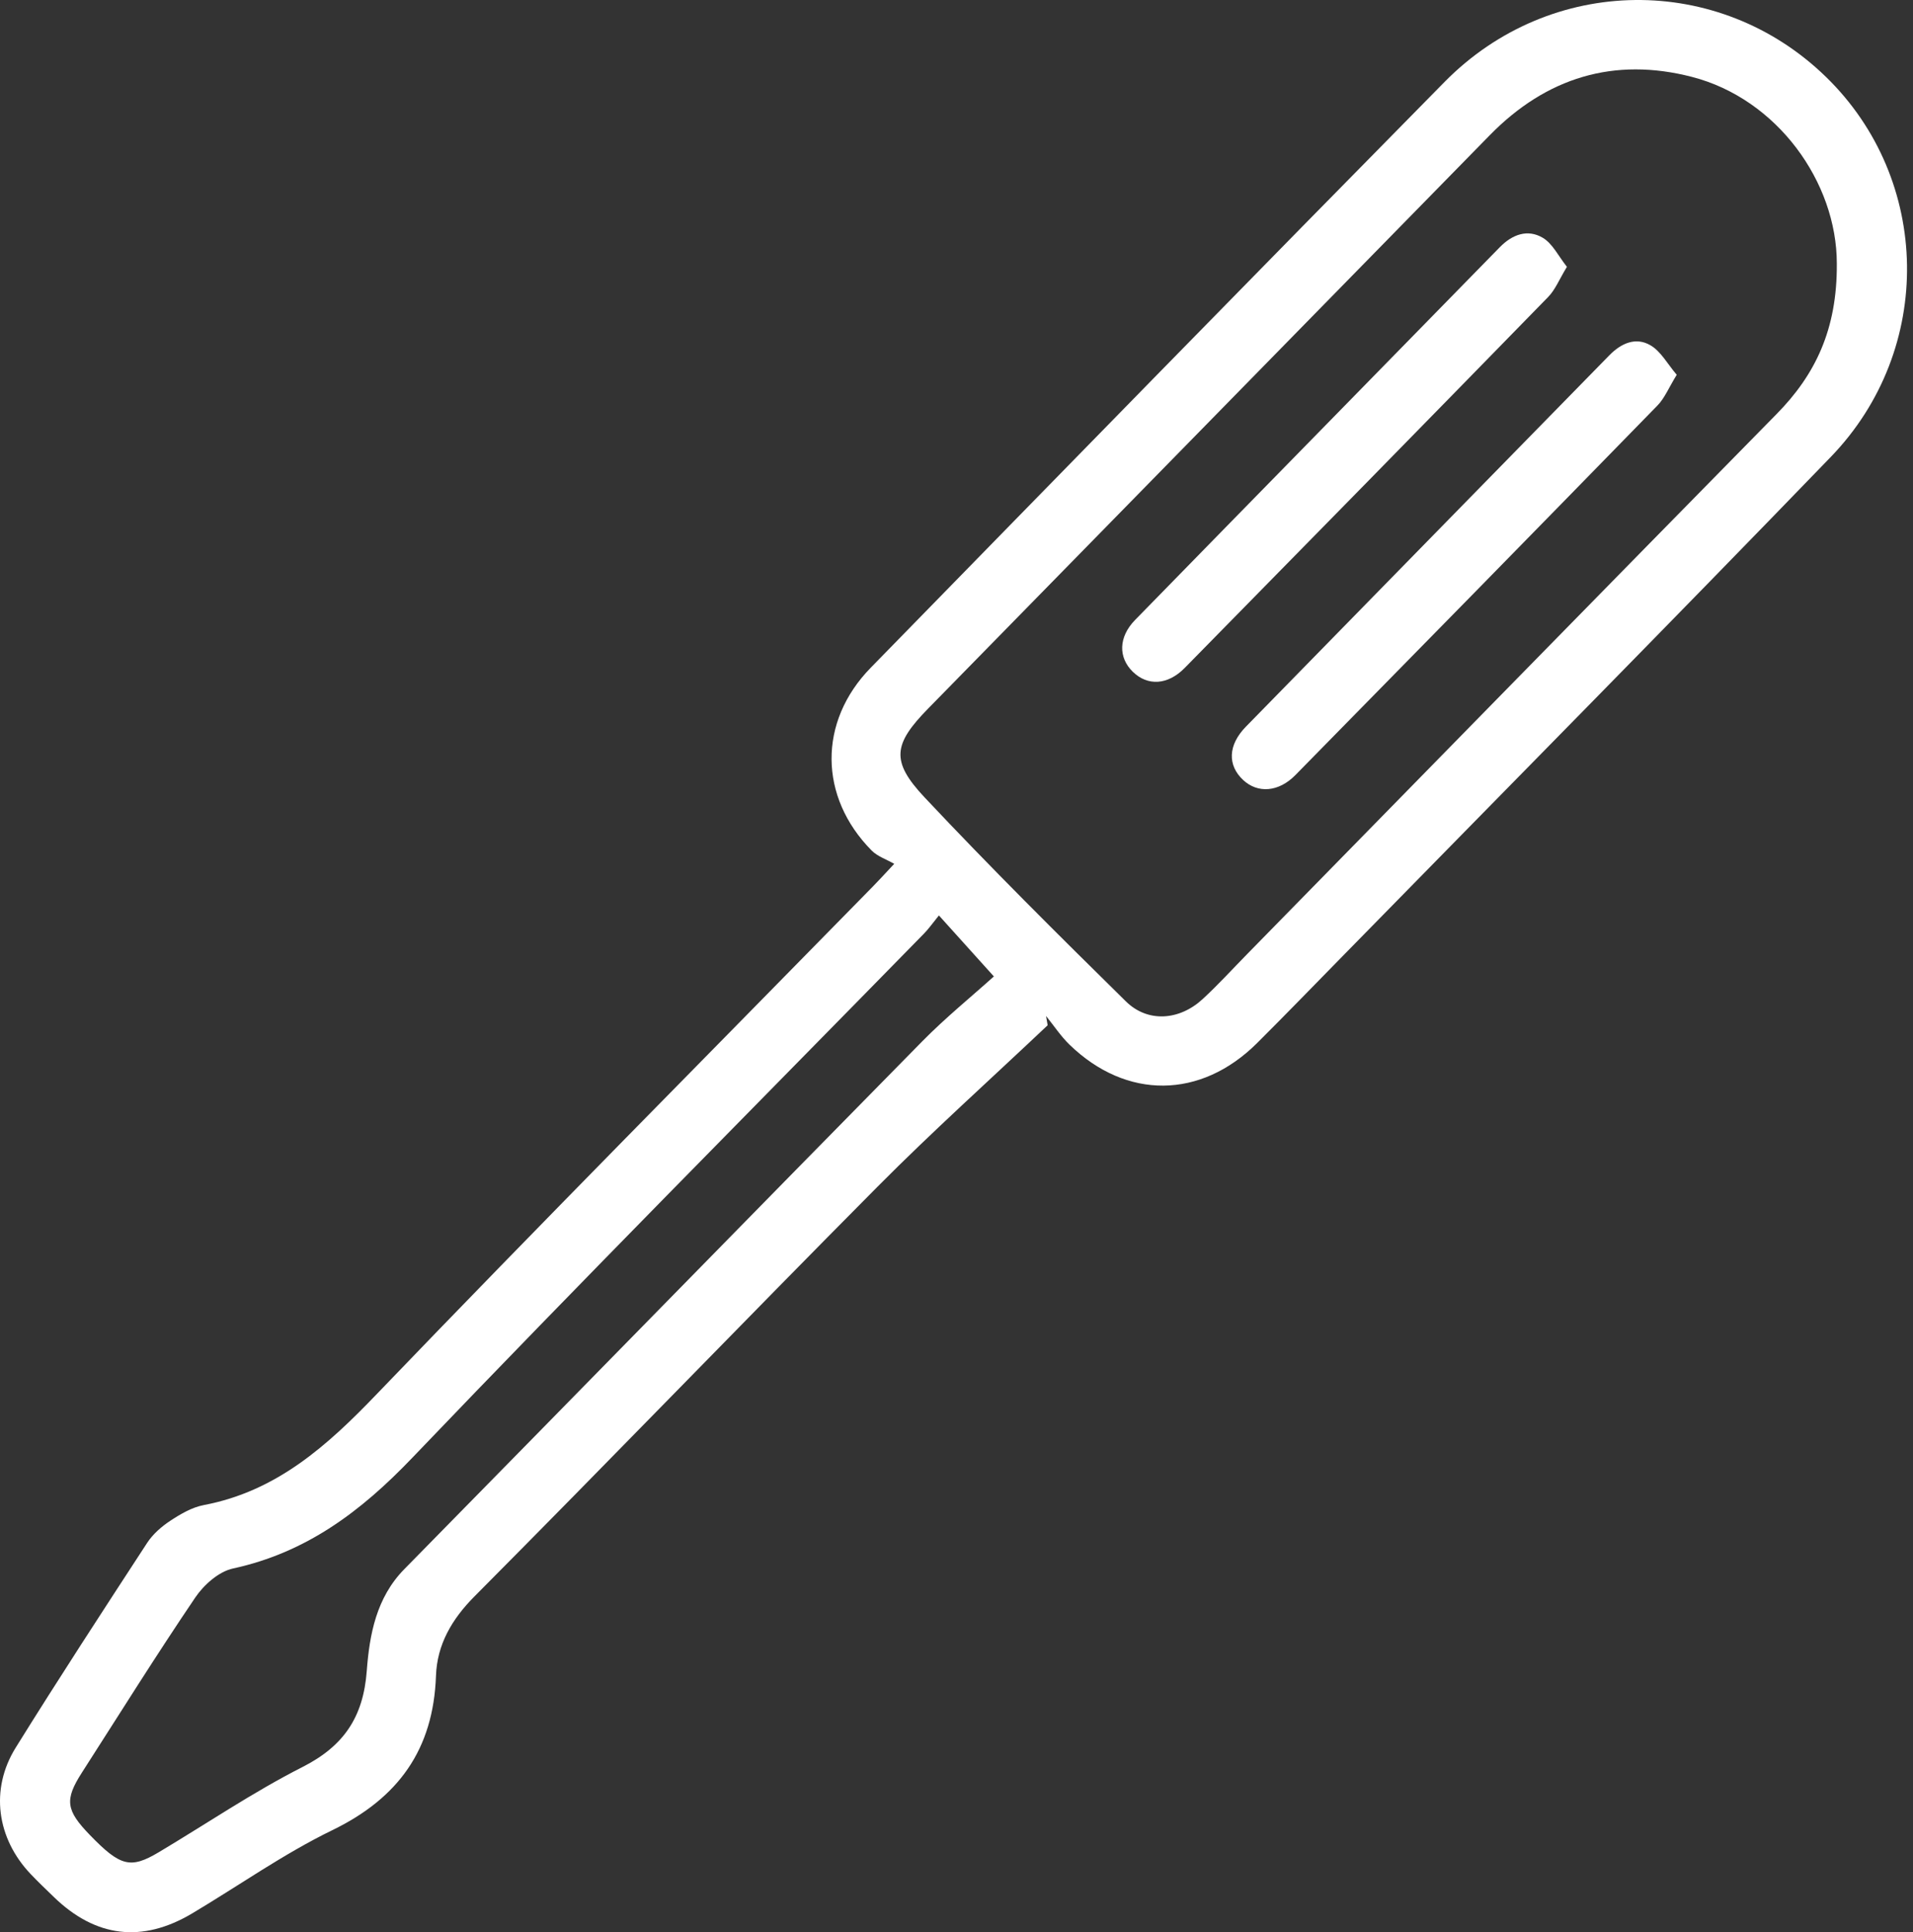 <svg width="103" height="104" viewBox="0 0 103 104" fill="none" xmlns="http://www.w3.org/2000/svg">
<rect x="0" y="0" width="103" height="104" fill="#333333" stroke="none"/>
<path d="M56.413 55.179C53.352 58.074 50.213 60.887 47.246 63.876C39.981 71.189 32.827 78.609 25.556 85.916C24.316 87.162 23.534 88.523 23.474 90.198C23.334 94.163 21.456 96.779 17.891 98.509C15.271 99.783 12.861 101.492 10.348 102.988C7.65 104.593 5.143 104.283 2.893 102.099C2.473 101.692 2.047 101.288 1.644 100.863C-0.175 98.944 -0.547 96.313 0.842 94.072C3.149 90.36 5.537 86.702 7.925 83.041C8.235 82.568 8.705 82.158 9.184 81.845C9.731 81.485 10.342 81.129 10.971 81.01C14.902 80.265 17.625 77.811 20.301 75.02C29.118 65.841 38.088 56.809 46.995 47.718C47.268 47.443 47.528 47.155 48.147 46.495C47.725 46.254 47.246 46.097 46.93 45.778C44.081 42.896 44.044 38.843 46.88 35.942C57.167 25.415 67.452 14.884 77.784 4.404C83.496 -1.389 92.566 -1.458 98.319 4.144C103.993 9.667 104.181 18.79 98.576 24.592C89.865 33.605 81.055 42.514 72.285 51.468C70.754 53.029 69.233 54.6 67.684 56.143C64.651 59.163 60.648 59.2 57.584 56.227C57.111 55.767 56.739 55.201 56.322 54.685C56.351 54.85 56.379 55.016 56.407 55.182L56.413 55.179ZM98.898 14.186C98.898 9.805 95.69 5.327 91.105 4.141C86.904 3.052 83.249 4.175 80.21 7.28C70.131 17.563 60.053 27.846 49.978 38.133C48.103 40.048 47.941 40.959 49.775 42.912C53.299 46.661 56.952 50.291 60.62 53.899C61.797 55.057 63.499 54.929 64.751 53.777C65.584 53.01 66.347 52.172 67.139 51.364C76.645 41.666 86.141 31.962 95.662 22.279C97.728 20.179 98.923 17.744 98.898 14.189V14.186ZM50.557 49.267C50.21 49.696 50.006 49.987 49.762 50.238C40.56 59.639 31.284 68.967 22.191 78.472C19.431 81.357 16.489 83.569 12.542 84.424C11.778 84.59 10.974 85.303 10.514 85.985C8.414 89.084 6.429 92.263 4.407 95.414C3.468 96.879 3.547 97.436 4.846 98.775C6.476 100.456 7.024 100.603 8.542 99.699C11.121 98.162 13.619 96.463 16.288 95.108C18.517 93.978 19.562 92.413 19.747 89.938C19.894 87.985 20.257 85.998 21.769 84.458C31.074 74.995 40.348 65.503 49.659 56.046C50.914 54.772 52.31 53.639 53.512 52.556C52.382 51.305 51.549 50.378 50.551 49.271L50.557 49.267Z" fill="white"/>
<path d="M84.368 14.36C83.958 15.03 83.742 15.59 83.357 15.984C76.847 22.653 70.322 29.306 63.789 35.95C62.873 36.883 61.789 36.933 60.995 36.16C60.203 35.39 60.218 34.288 61.117 33.368C67.655 26.674 74.212 19.996 80.753 13.305C81.433 12.611 82.253 12.319 83.066 12.798C83.595 13.111 83.911 13.79 84.368 14.363V14.36Z" fill="white"/>
<path d="M90.28 20.171C89.845 20.878 89.626 21.432 89.241 21.826C82.755 28.473 76.252 35.101 69.742 41.723C68.843 42.637 67.72 42.715 66.937 41.986C66.083 41.191 66.111 40.105 67.084 39.11C73.604 32.441 80.133 25.785 86.655 19.119C87.294 18.468 88.079 18.127 88.862 18.584C89.425 18.909 89.779 19.588 90.277 20.171H90.28Z" fill="white"/>
</svg>
